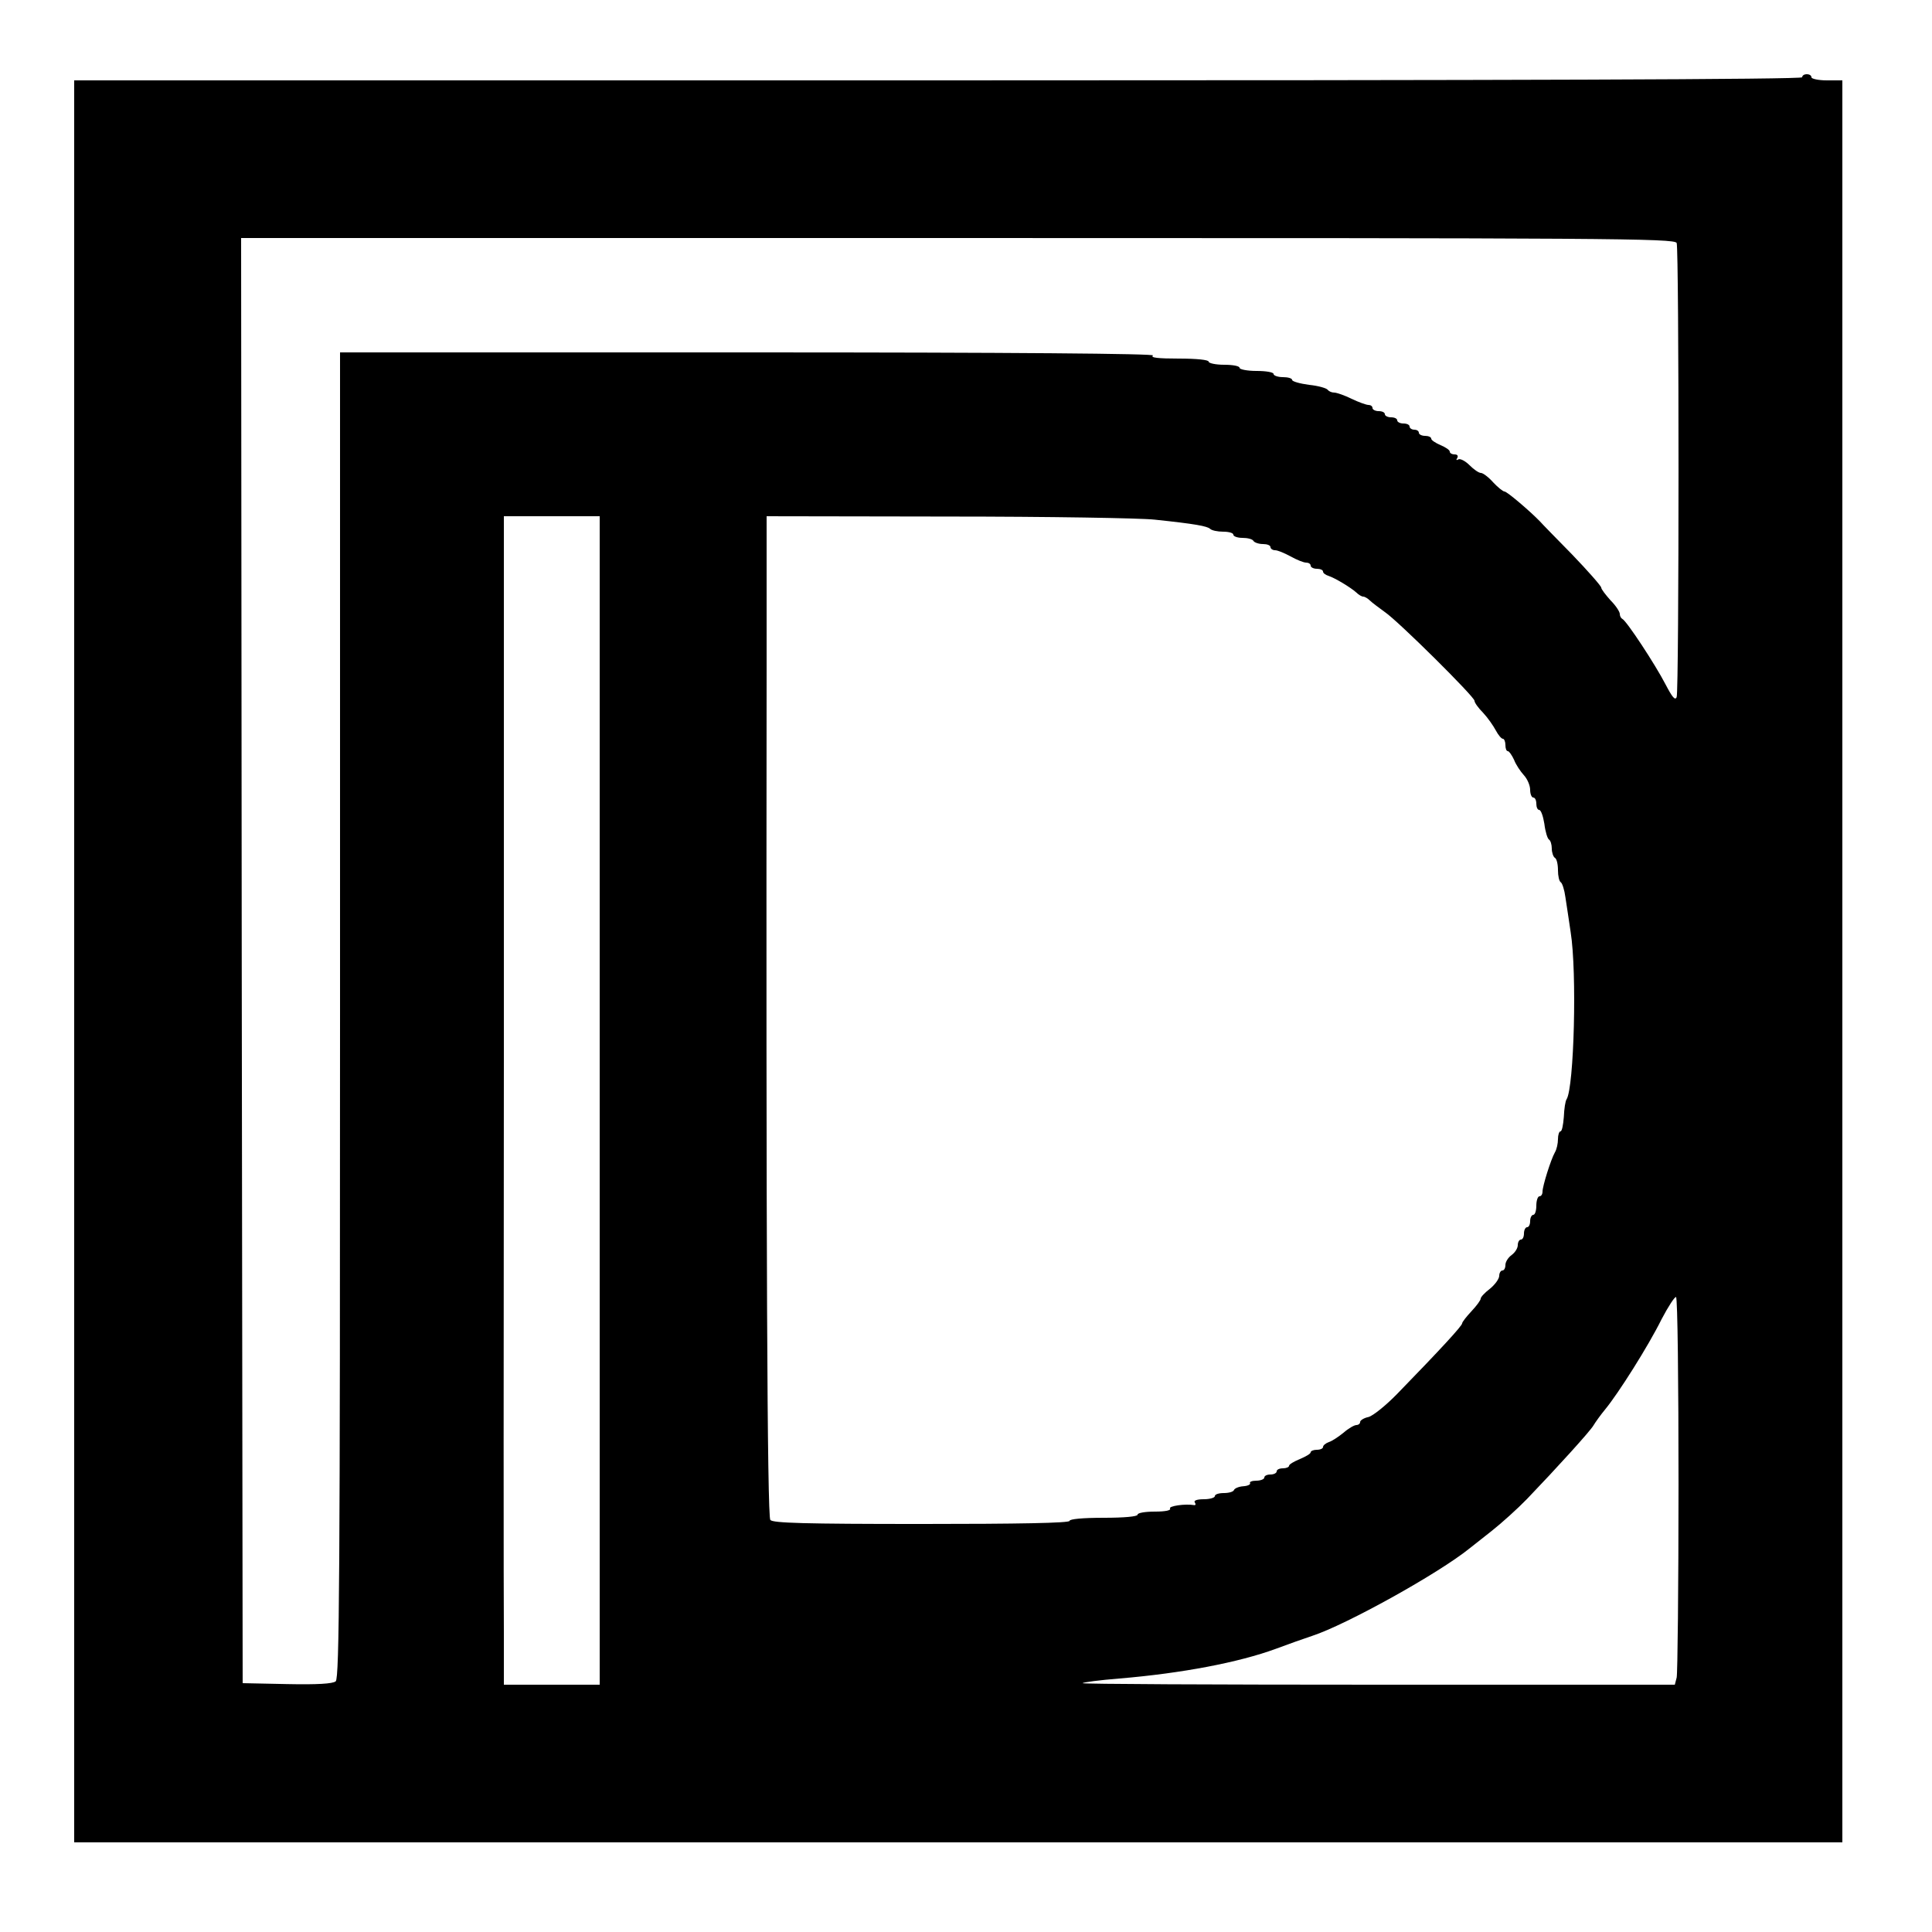 <?xml version="1.0" standalone="no"?>
<!DOCTYPE svg PUBLIC "-//W3C//DTD SVG 20010904//EN"
 "http://www.w3.org/TR/2001/REC-SVG-20010904/DTD/svg10.dtd">
<svg version="1.0" xmlns="http://www.w3.org/2000/svg"
 width="625pt" height="625pt" viewBox="0 0 625 625"
 preserveAspectRatio="xMidYMid meet">

<g transform="translate(0,625) scale(0.1,-0.1)"
fill="#000000" stroke="none">
<path d="M5830 6000 c0 -7 -938 -10 -2795 -10 l-2795 0 0 -2850 0 -2850 2860
0 2860 0 0 2850 0 2850 -50 0 c-27 0 -50 5 -50 10 0 6 -7 10 -15 10 -8 0 -15
-4 -15 -10z m-406 -536 c8 -21 8 -1448 0 -1469 -5 -12 -14 -1 -36 41 -33 64
-127 207 -140 212 -4 2 -8 9 -8 16 0 7 -13 27 -30 44 -16 18 -30 36 -30 41 0
5 -43 54 -95 108 -53 54 -99 101 -103 106 -34 35 -107 97 -115 97 -5 0 -22 14
-37 30 -15 17 -33 30 -39 30 -7 0 -23 11 -37 25 -14 14 -30 22 -36 19 -7 -4
-8 -2 -4 4 4 7 1 12 -8 12 -9 0 -16 4 -16 9 0 5 -13 14 -30 21 -16 7 -30 16
-30 21 0 5 -9 9 -20 9 -11 0 -20 5 -20 10 0 6 -7 10 -15 10 -8 0 -15 5 -15 10
0 6 -9 10 -20 10 -11 0 -20 5 -20 10 0 6 -9 10 -20 10 -11 0 -20 5 -20 10 0 6
-9 10 -20 10 -11 0 -20 5 -20 10 0 6 -6 10 -13 10 -7 0 -32 9 -55 20 -22 11
-48 20 -56 20 -8 0 -17 4 -21 9 -3 5 -30 13 -60 16 -30 4 -55 11 -55 16 0 5
-13 9 -30 9 -16 0 -30 5 -30 10 0 6 -25 10 -55 10 -30 0 -55 5 -55 10 0 6 -22
10 -50 10 -27 0 -50 5 -50 10 0 6 -39 10 -97 10 -67 0 -93 3 -83 10 10 6 -450
10 -1307 10 l-1323 0 0 -2144 c0 -1815 -2 -2145 -14 -2155 -9 -8 -60 -11 -157
-9 l-144 3 -3 2338 -2 2337 2319 0 c2105 0 2319 -1 2325 -16z m-3484 -2774 l0
-1890 -155 0 -155 0 0 168 c-1 92 -1 930 0 1862 0 932 0 1707 0 1723 l0 27
155 0 155 0 0 -1890z m1795 1879 c133 -14 170 -21 180 -30 5 -5 24 -9 42 -9
18 0 33 -4 33 -10 0 -5 13 -10 29 -10 17 0 33 -4 36 -10 3 -5 17 -10 31 -10
13 0 24 -4 24 -10 0 -5 7 -10 15 -10 8 0 30 -9 50 -20 20 -11 42 -20 50 -20 8
0 15 -4 15 -10 0 -5 9 -10 20 -10 11 0 20 -4 20 -9 0 -5 8 -11 18 -14 21 -7
71 -37 90 -54 7 -7 17 -13 22 -13 5 0 15 -6 22 -13 7 -7 29 -23 48 -37 43 -29
290 -274 290 -287 0 -6 12 -23 28 -39 15 -16 33 -42 41 -57 8 -15 18 -27 23
-27 4 0 8 -9 8 -20 0 -11 3 -20 8 -20 4 0 13 -13 20 -28 6 -16 21 -38 32 -50
11 -12 20 -33 20 -47 0 -14 5 -25 10 -25 6 0 10 -9 10 -20 0 -11 4 -20 9 -20
6 0 13 -20 17 -45 3 -25 10 -48 15 -51 5 -3 9 -16 9 -29 0 -13 5 -27 10 -30 6
-3 10 -21 10 -40 0 -19 4 -36 9 -39 5 -3 12 -25 15 -48 4 -24 11 -74 17 -113
21 -131 11 -502 -13 -541 -4 -5 -8 -31 -9 -57 -2 -26 -6 -47 -11 -47 -4 0 -8
-11 -8 -25 0 -14 -4 -33 -10 -43 -13 -23 -40 -109 -40 -127 0 -8 -4 -15 -10
-15 -5 0 -10 -13 -10 -30 0 -16 -4 -30 -10 -30 -5 0 -10 -9 -10 -20 0 -11 -4
-20 -10 -20 -5 0 -10 -9 -10 -20 0 -11 -4 -20 -10 -20 -5 0 -10 -8 -10 -18 0
-10 -9 -24 -20 -32 -11 -8 -20 -22 -20 -32 0 -10 -4 -18 -10 -18 -5 0 -10 -8
-10 -17 0 -10 -14 -29 -30 -42 -17 -13 -30 -27 -30 -32 0 -5 -13 -23 -30 -41
-16 -17 -30 -35 -30 -39 0 -8 -69 -83 -210 -228 -36 -37 -78 -71 -93 -75 -15
-3 -27 -11 -27 -16 0 -6 -6 -10 -12 -10 -7 0 -26 -11 -42 -25 -16 -13 -37 -27
-47 -30 -11 -4 -19 -11 -19 -16 0 -5 -9 -9 -20 -9 -11 0 -20 -4 -20 -8 0 -5
-16 -14 -35 -22 -19 -8 -35 -17 -35 -22 0 -4 -9 -8 -20 -8 -11 0 -20 -4 -20
-10 0 -5 -9 -10 -20 -10 -11 0 -20 -4 -20 -10 0 -5 -12 -10 -26 -10 -14 0 -23
-4 -20 -8 2 -4 -7 -9 -22 -10 -15 -1 -28 -7 -30 -12 -2 -6 -17 -10 -33 -10
-16 0 -29 -4 -29 -10 0 -5 -16 -10 -36 -10 -21 0 -33 -4 -29 -10 4 -6 3 -10
-2 -9 -29 5 -83 -3 -78 -11 4 -6 -15 -10 -49 -10 -31 0 -56 -4 -56 -10 0 -6
-43 -10 -110 -10 -67 0 -110 -4 -110 -10 0 -7 -166 -10 -479 -10 -380 0 -481
3 -489 13 -10 12 -14 881 -12 2760 l0 487 588 -1 c323 0 623 -5 667 -10z
m1695 -3122 c0 -331 -3 -612 -6 -624 l-6 -23 -961 0 c-528 0 -958 2 -955 5 3
3 56 10 119 15 203 17 386 52 506 96 37 14 91 33 118 42 110 36 409 202 509
283 6 5 38 30 71 56 33 26 85 73 115 104 95 99 205 220 215 238 6 10 23 34 38
52 42 51 139 204 182 291 22 42 43 74 47 72 5 -3 8 -276 8 -607z"/>
</g>
</svg>
